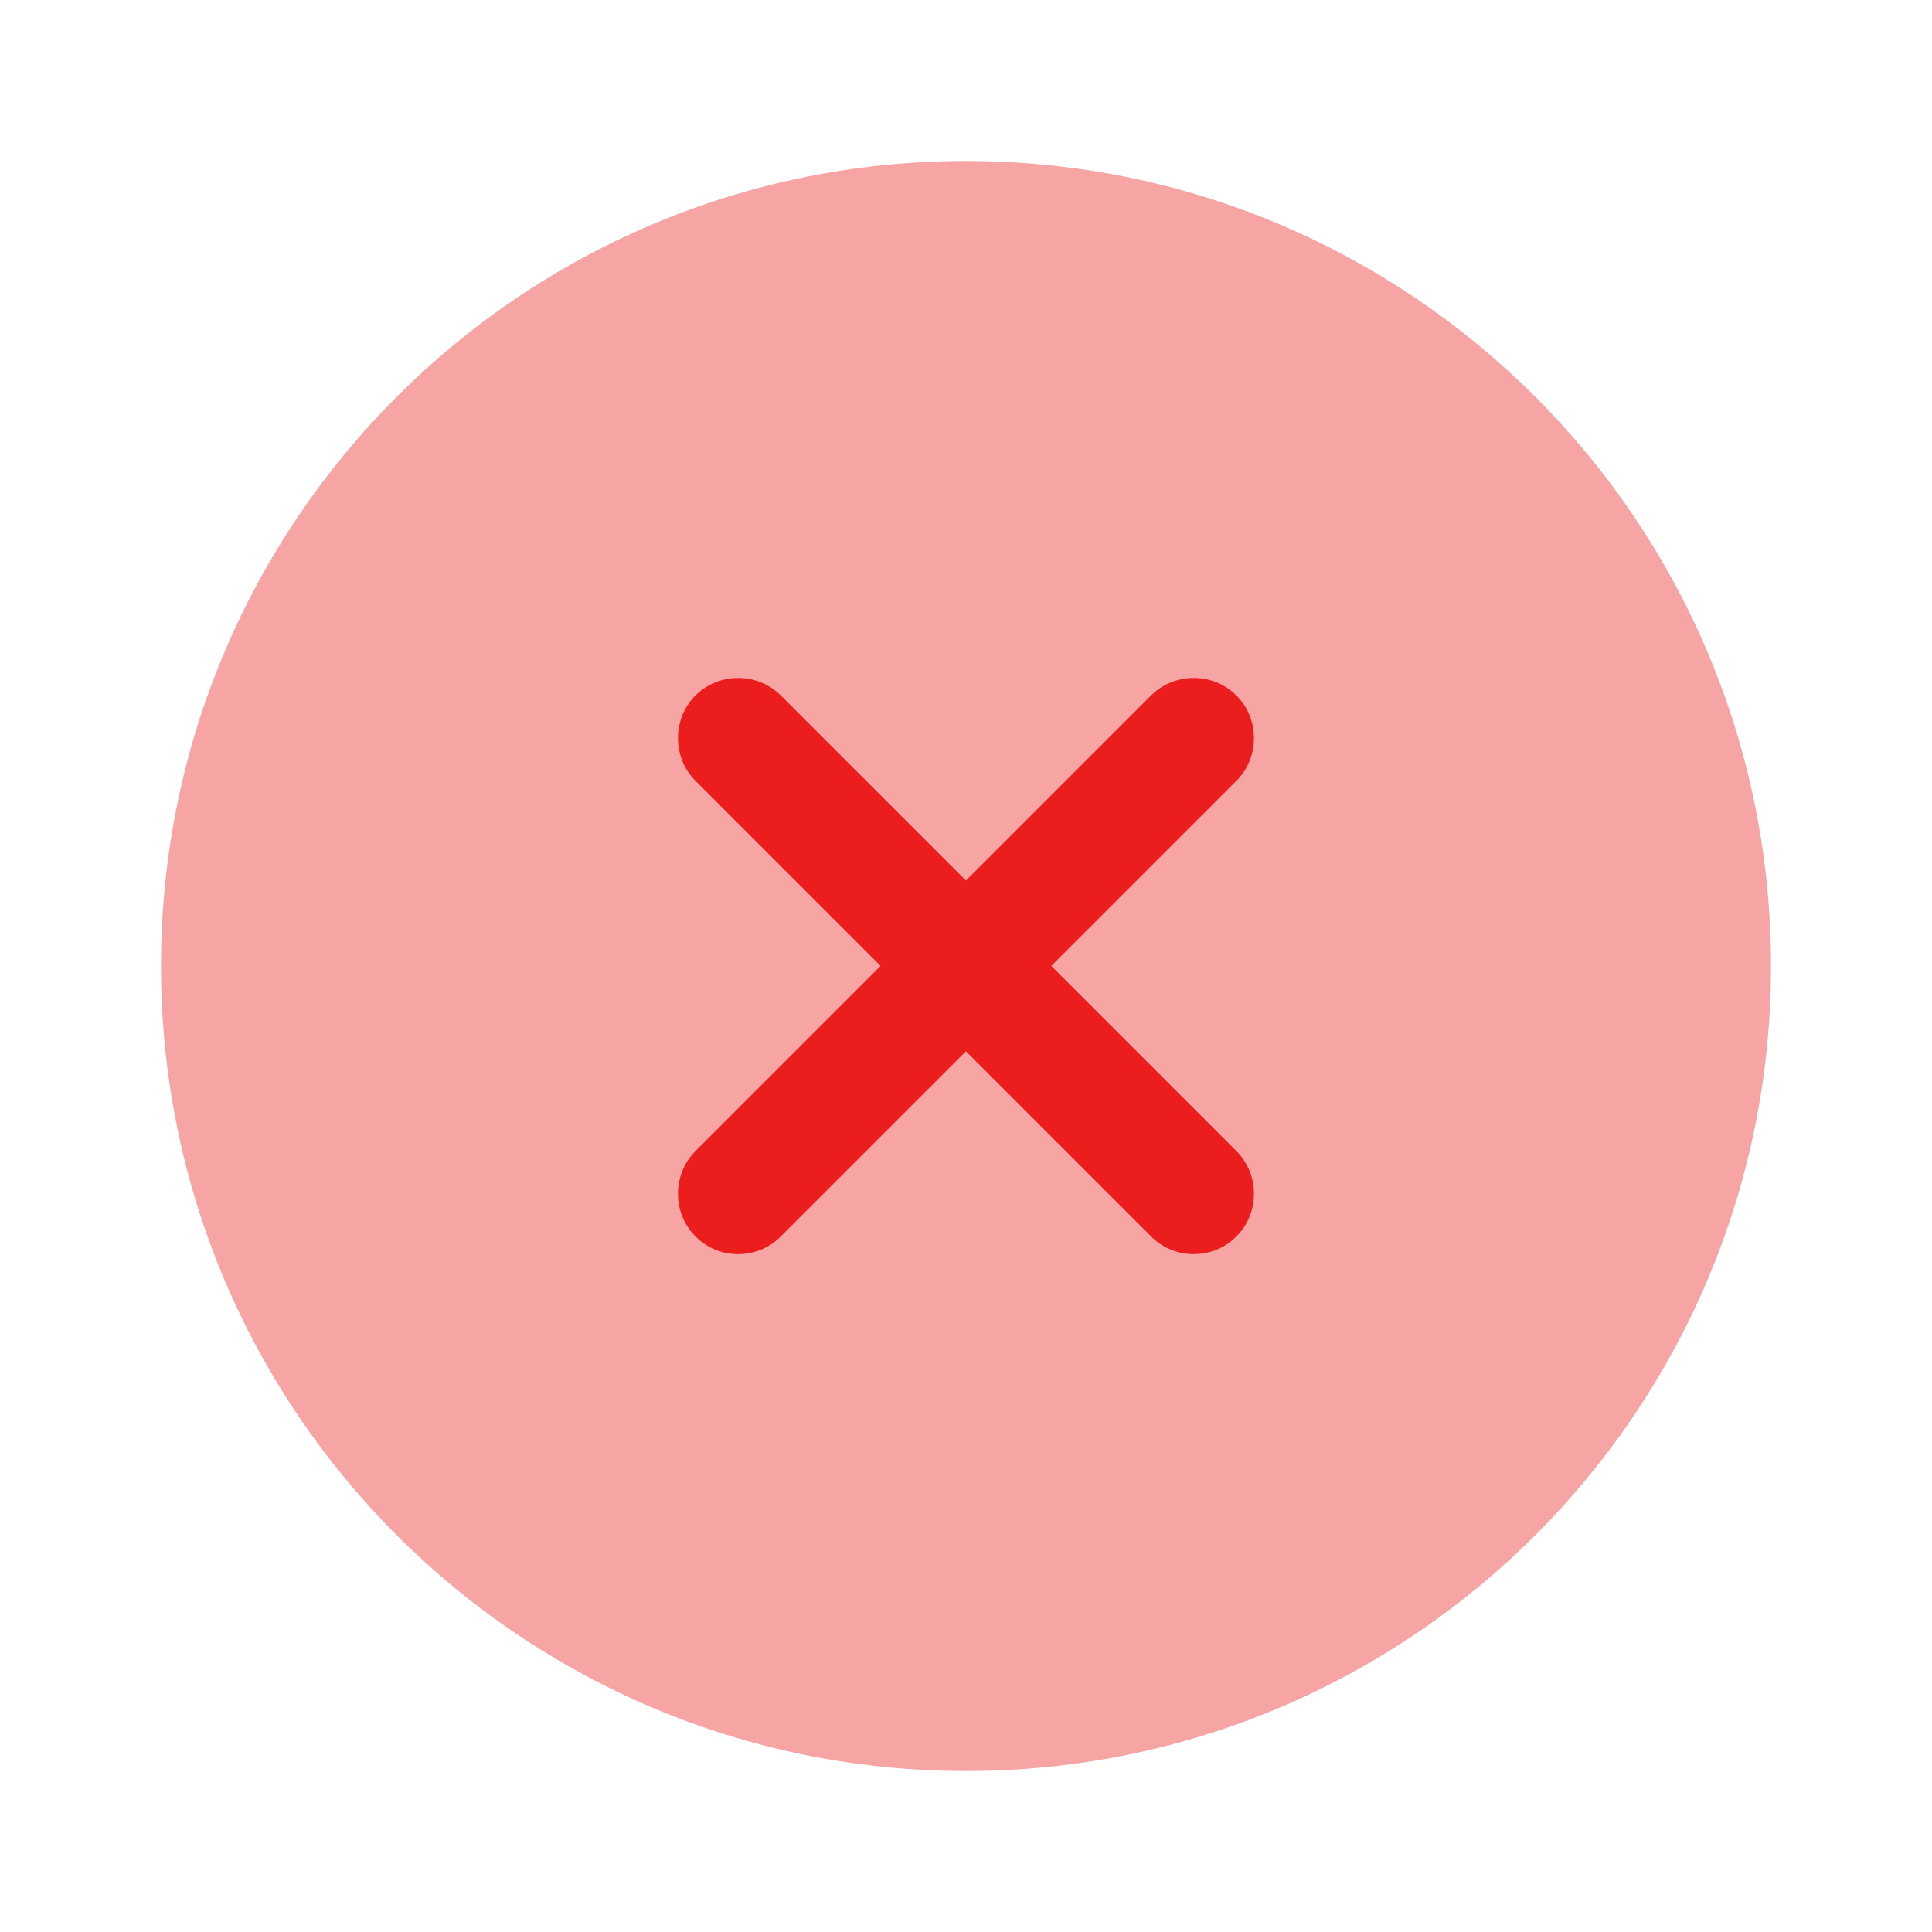 <svg width="30" height="30" viewBox="0 0 30 30" fill="none" xmlns="http://www.w3.org/2000/svg">
<path opacity="0.4" d="M15 27.5C21.904 27.5 27.5 21.904 27.5 15C27.5 8.096 21.904 2.5 15 2.5C8.096 2.5 2.5 8.096 2.5 15C2.5 21.904 8.096 27.5 15 27.5Z" fill="#EC1D1D"/>
<path d="M16.324 14.999L19.199 12.124C19.562 11.762 19.562 11.162 19.199 10.799C18.837 10.437 18.237 10.437 17.874 10.799L14.999 13.674L12.124 10.799C11.762 10.437 11.162 10.437 10.799 10.799C10.437 11.162 10.437 11.762 10.799 12.124L13.674 14.999L10.799 17.874C10.437 18.237 10.437 18.837 10.799 19.199C10.987 19.387 11.224 19.474 11.462 19.474C11.699 19.474 11.937 19.387 12.124 19.199L14.999 16.324L17.874 19.199C18.062 19.387 18.299 19.474 18.537 19.474C18.774 19.474 19.012 19.387 19.199 19.199C19.562 18.837 19.562 18.237 19.199 17.874L16.324 14.999Z" fill="#EC1D1D"/>
</svg>
